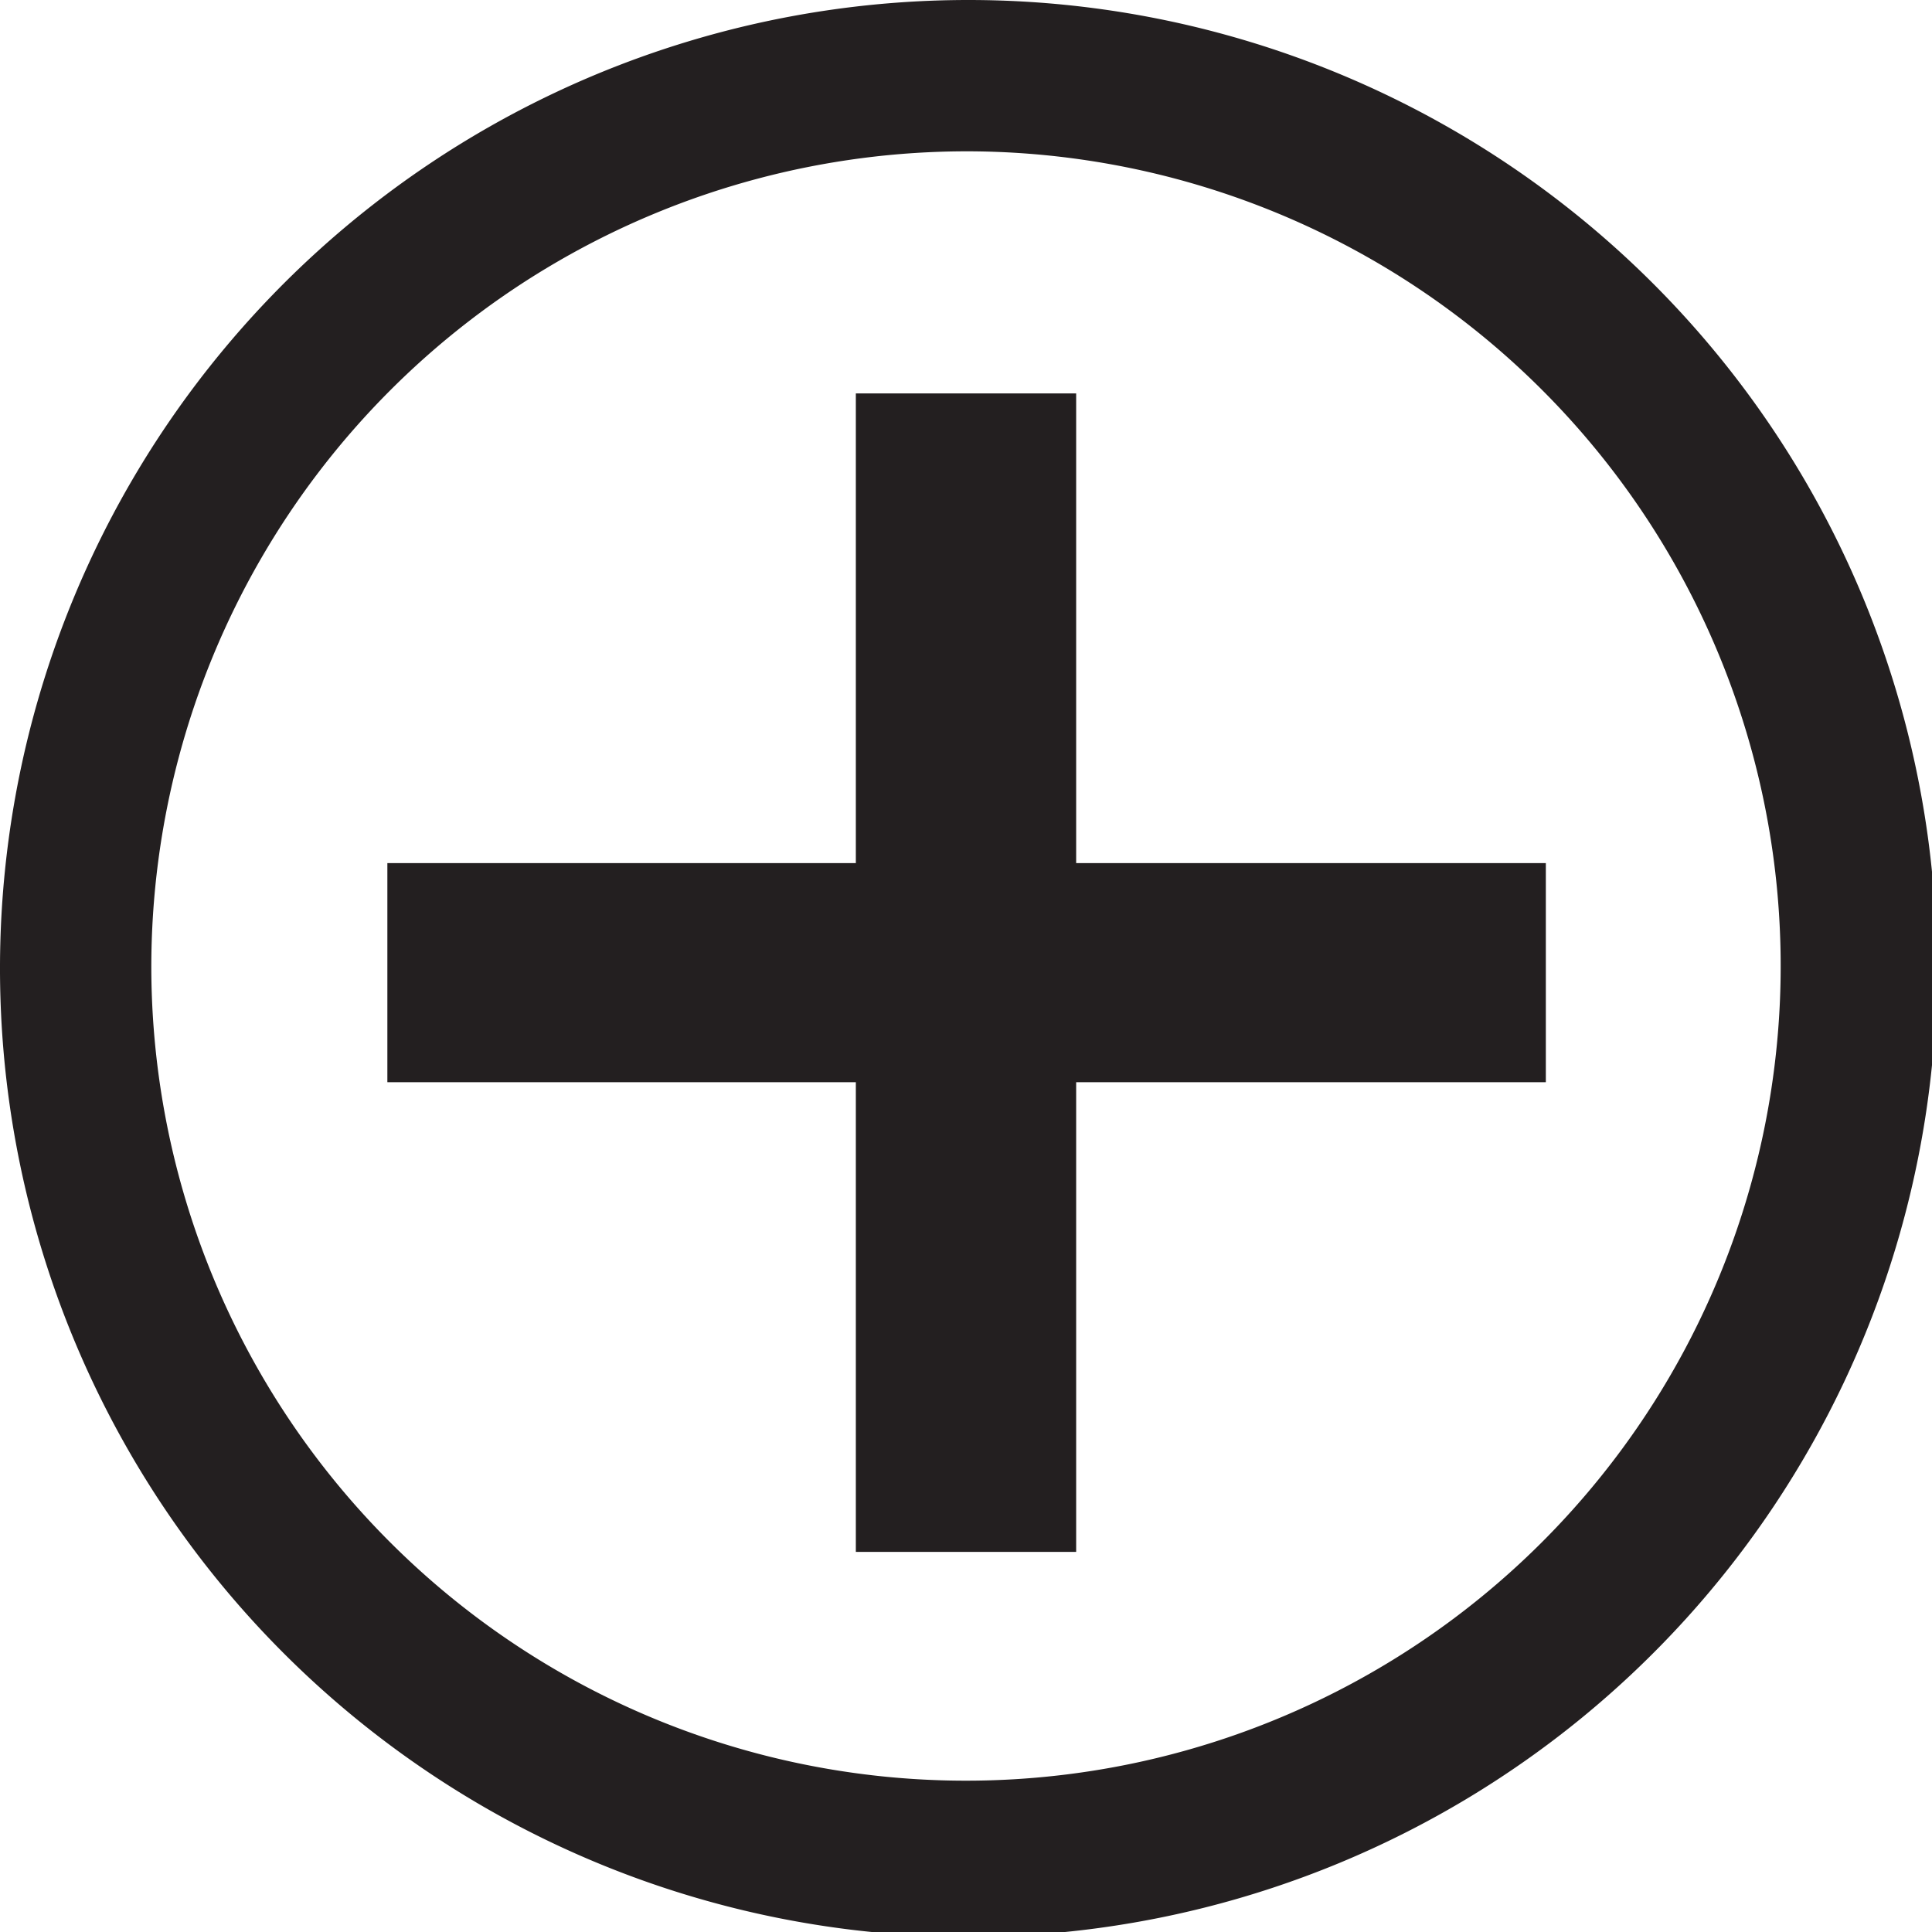 <svg xmlns="http://www.w3.org/2000/svg" viewBox="0 0 15.96 15.96"><defs><style>.cls-1{fill:#231f20;}</style></defs><title>add-border</title><g id="Layer_2" data-name="Layer 2"><g id="add-border"><polygon class="cls-1" points="7.07 3.25 7.07 7.13 3.2 7.13 3.2 8.94 7.07 8.94 7.07 12.82 8.89 12.82 8.89 8.94 12.77 8.94 12.77 7.13 8.89 7.13 8.89 3.25 7.07 3.25"/><path class="cls-1" d="M8,1.25A6.73,6.73,0,1,1,1.25,8,6.74,6.74,0,0,1,8,1.25M8,0a8,8,0,1,0,8,8A8,8,0,0,0,8,0Z"/></g></g></svg>
